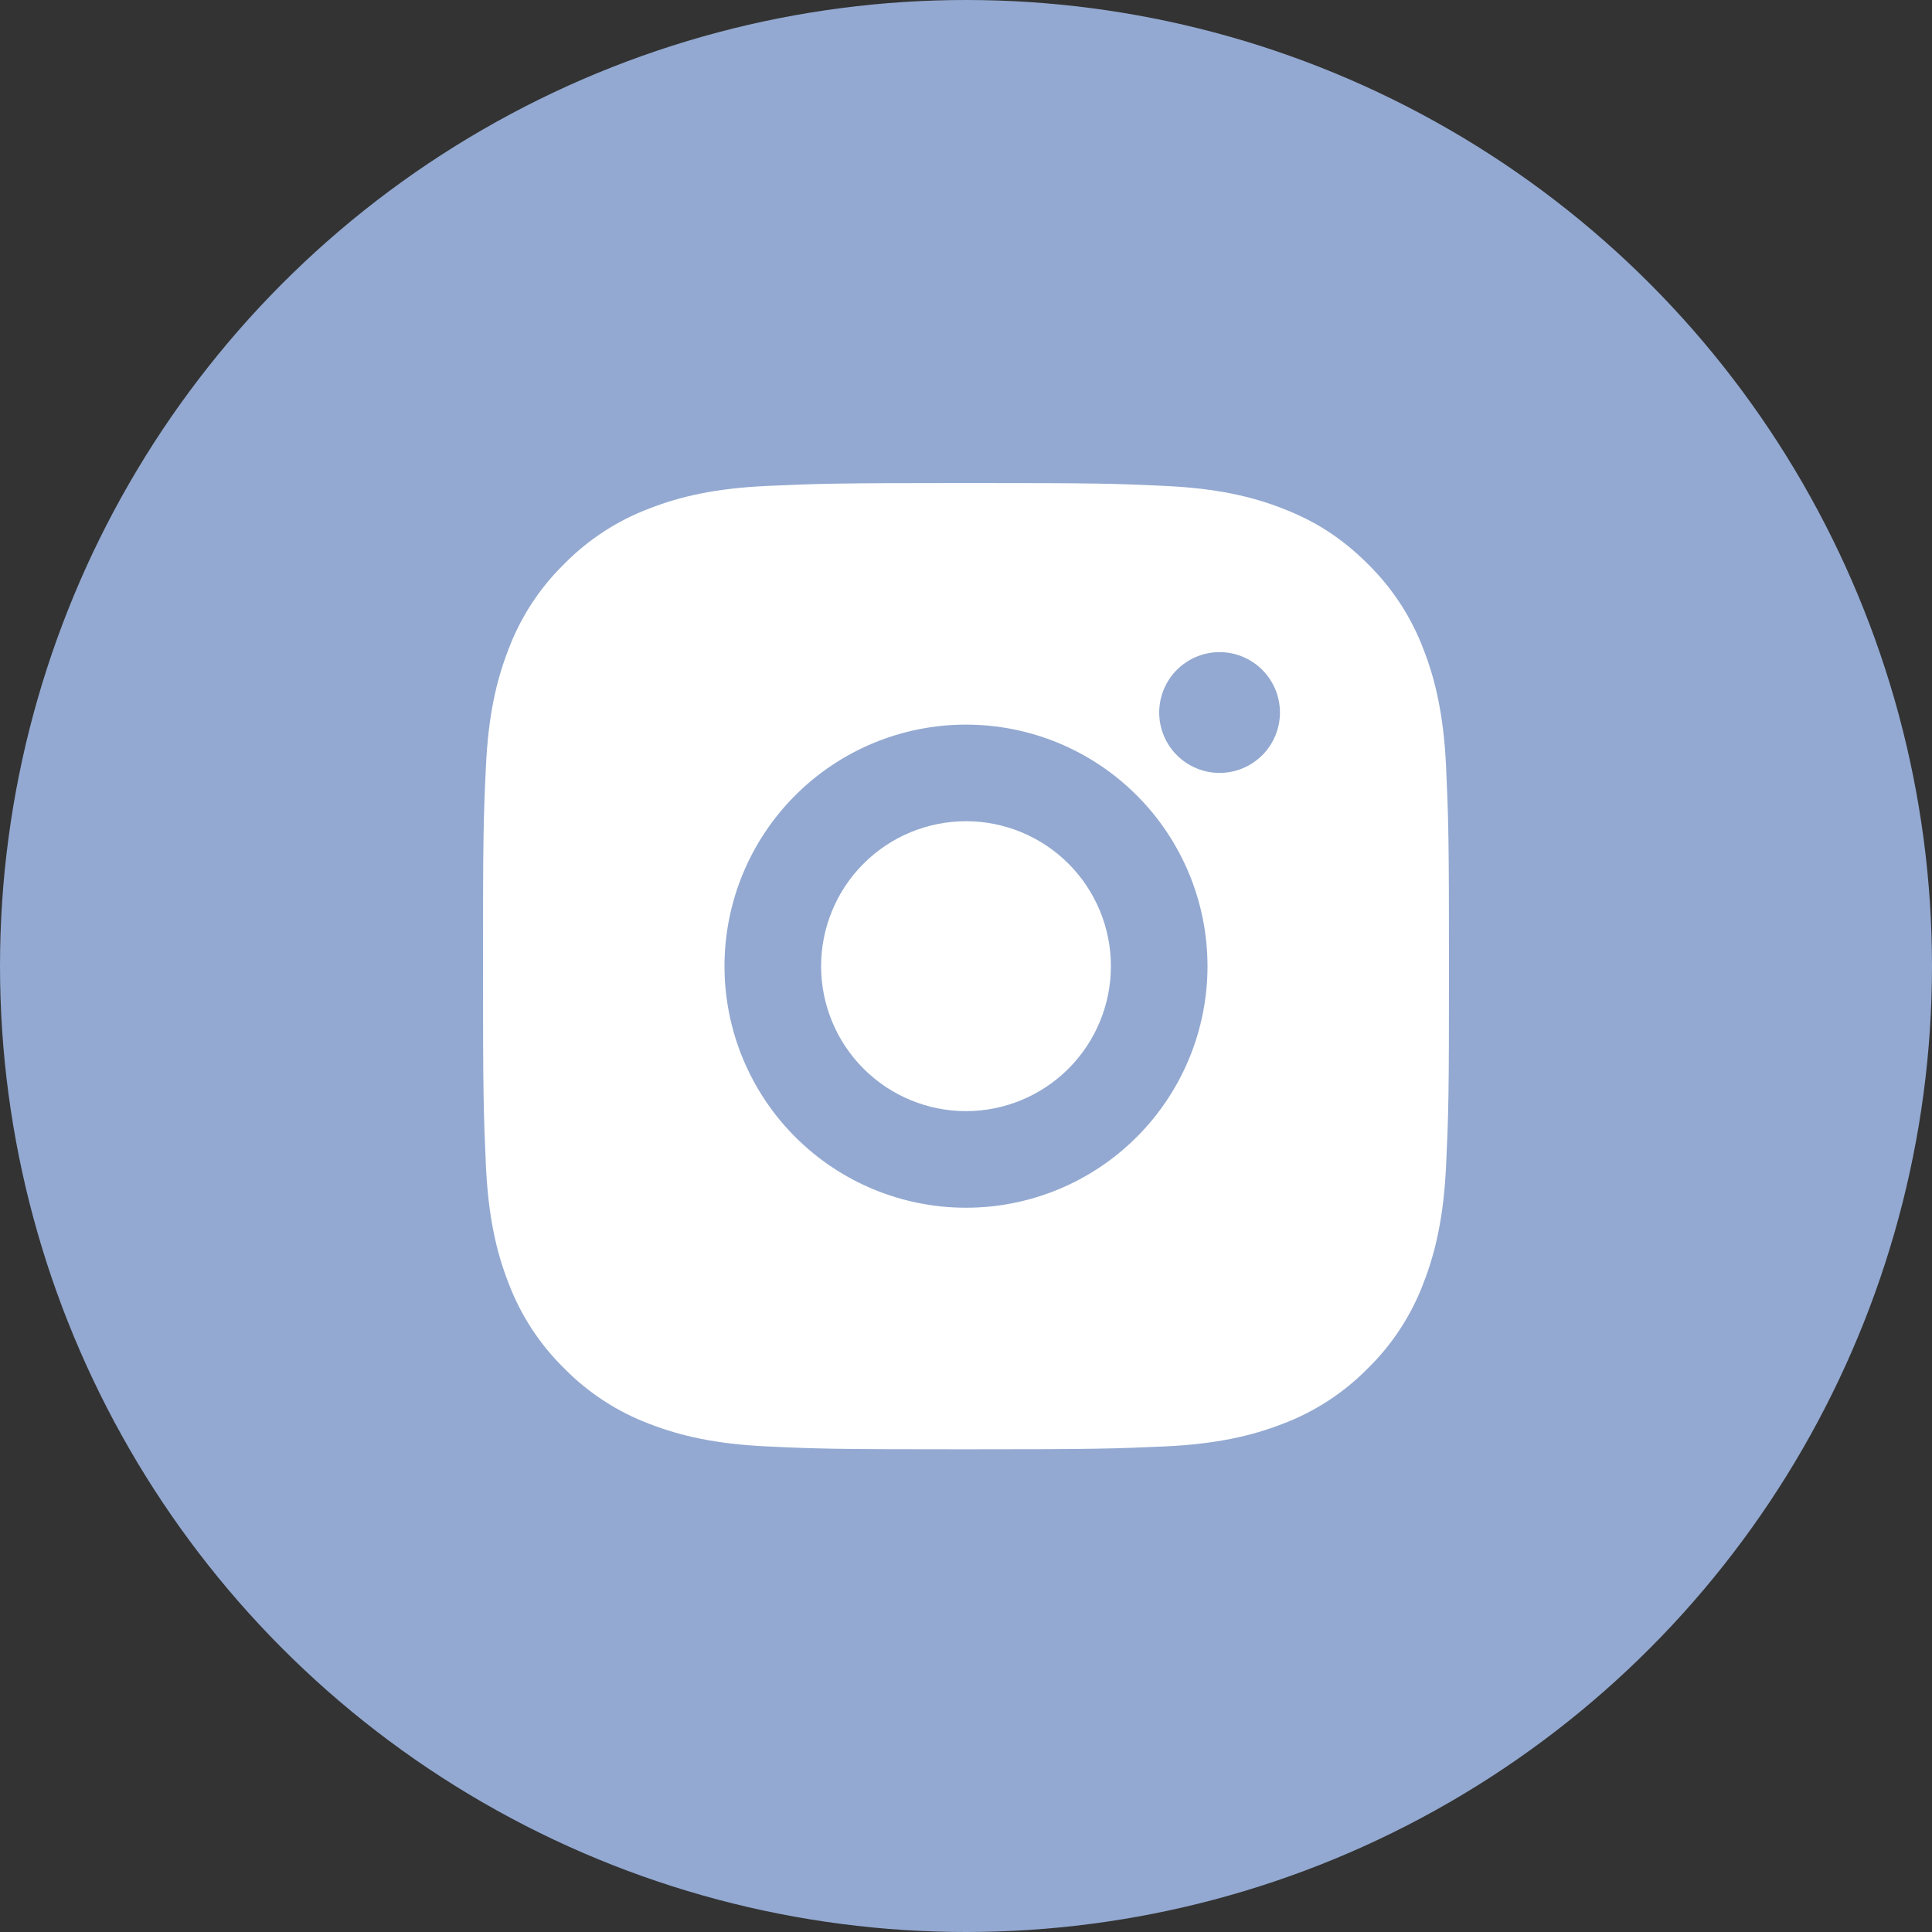 <svg width="50" height="50" viewBox="0 0 50 50" fill="none" xmlns="http://www.w3.org/2000/svg">
<rect x="0" y="0" width="50" height="50" fill="#333333" stroke="none"/>
<circle cx="25" cy="25" r="25" fill="#93A9D1"/>
<path d="M25 12.501C28.396 12.501 28.82 12.513 30.152 12.576C31.484 12.638 32.39 12.847 33.188 13.157C34.013 13.475 34.708 13.905 35.403 14.599C36.038 15.224 36.53 15.98 36.844 16.814C37.153 17.611 37.362 18.519 37.425 19.85C37.484 21.183 37.5 21.607 37.5 25.004C37.5 28.402 37.487 28.826 37.425 30.159C37.362 31.49 37.153 32.397 36.844 33.194C36.531 34.029 36.039 34.786 35.403 35.41C34.778 36.046 34.022 36.538 33.188 36.852C32.391 37.16 31.484 37.371 30.152 37.433C28.82 37.492 28.396 37.508 25 37.508C21.604 37.508 21.18 37.496 19.848 37.433C18.516 37.371 17.61 37.16 16.812 36.852C15.978 36.538 15.222 36.046 14.598 35.41C13.962 34.785 13.47 34.029 13.156 33.194C12.846 32.398 12.637 31.49 12.575 30.159C12.516 28.826 12.5 28.402 12.5 25.004C12.5 21.607 12.512 21.183 12.575 19.85C12.637 18.517 12.846 17.612 13.156 16.814C13.469 15.979 13.961 15.223 14.598 14.599C15.222 13.963 15.978 13.471 16.812 13.157C17.61 12.847 18.515 12.638 19.848 12.576C21.18 12.517 21.604 12.501 25 12.501ZM25 18.753C23.342 18.753 21.753 19.411 20.581 20.584C19.409 21.756 18.75 23.346 18.75 25.004C18.75 26.663 19.409 28.253 20.581 29.425C21.753 30.598 23.342 31.256 25 31.256C26.658 31.256 28.247 30.598 29.419 29.425C30.591 28.253 31.25 26.663 31.25 25.004C31.25 23.346 30.591 21.756 29.419 20.584C28.247 19.411 26.658 18.753 25 18.753ZM33.125 18.44C33.125 18.026 32.96 17.628 32.667 17.335C32.374 17.042 31.977 16.877 31.562 16.877C31.148 16.877 30.751 17.042 30.458 17.335C30.165 17.628 30 18.026 30 18.44C30 18.855 30.165 19.252 30.458 19.545C30.751 19.838 31.148 20.003 31.562 20.003C31.977 20.003 32.374 19.838 32.667 19.545C32.96 19.252 33.125 18.855 33.125 18.44ZM25 21.253C25.995 21.253 26.948 21.648 27.652 22.352C28.355 23.055 28.75 24.01 28.75 25.004C28.75 25.999 28.355 26.953 27.652 27.657C26.948 28.36 25.995 28.756 25 28.756C24.005 28.756 23.052 28.36 22.348 27.657C21.645 26.953 21.25 25.999 21.25 25.004C21.25 24.01 21.645 23.055 22.348 22.352C23.052 21.648 24.005 21.253 25 21.253Z" fill="white"/>
</svg>
